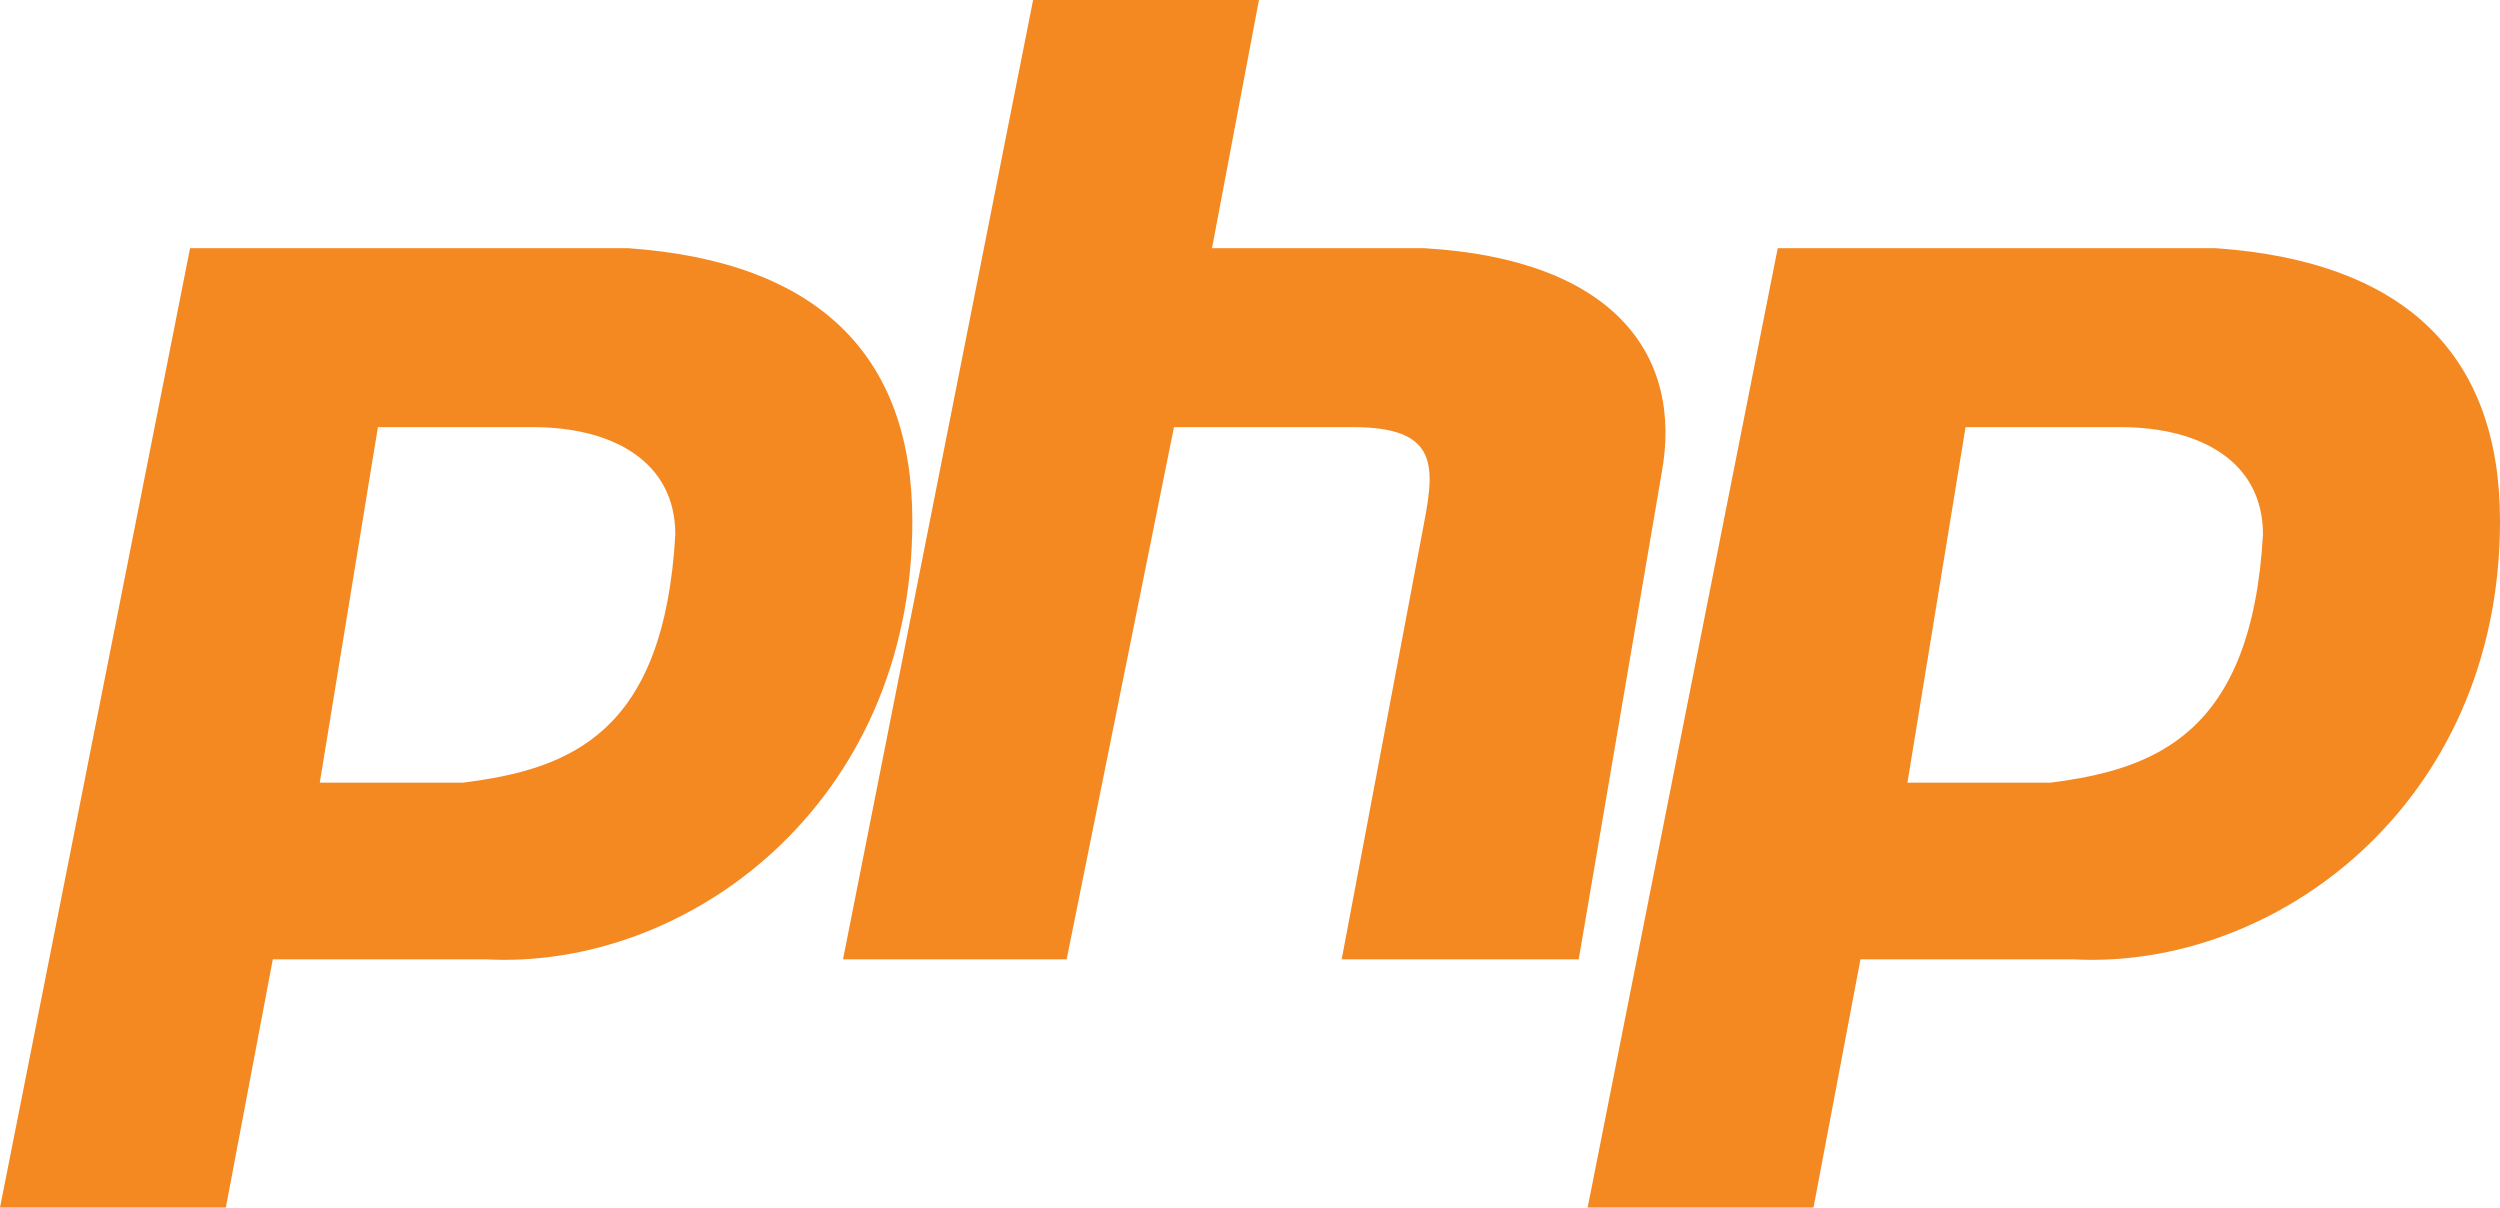 <?xml version="1.0" encoding="UTF-8" standalone="no"?>
<!-- Generator: Adobe Illustrator 22.1.0, SVG Export Plug-In . SVG Version: 6.00 Build 0)  -->

<svg
   xmlns:dc="http://purl.org/dc/elements/1.1/"
   xmlns:cc="http://creativecommons.org/ns#"
   xmlns:rdf="http://www.w3.org/1999/02/22-rdf-syntax-ns#"
   xmlns:svg="http://www.w3.org/2000/svg"
   xmlns="http://www.w3.org/2000/svg"
   xmlns:sodipodi="http://sodipodi.sourceforge.net/DTD/sodipodi-0.dtd"
   xmlns:inkscape="http://www.inkscape.org/namespaces/inkscape"
   version="1.1"
   id="svg2"
   inkscape:version="0.92.3 (2405546, 2018-03-11)"
   sodipodi:docname="php.svg"
   x="0px"
   y="0px"
   viewBox="0 0 111.8 54"
   xml:space="preserve"
   width="111.8"
   height="54"><defs
   id="defs205" /><sodipodi:namedview
   pagecolor="#ffffff"
   bordercolor="#666666"
   borderopacity="1"
   objecttolerance="10"
   gridtolerance="10"
   guidetolerance="10"
   inkscape:pageopacity="0"
   inkscape:pageshadow="2"
   inkscape:window-width="1366"
   inkscape:window-height="705"
   id="namedview203"
   showgrid="false"
   inkscape:zoom="0.18684896"
   inkscape:cx="-1170.78"
   inkscape:cy="-698.37575"
   inkscape:window-x="-8"
   inkscape:window-y="-8"
   inkscape:window-maximized="1"
   inkscape:current-layer="svg2" />
<style
   type="text/css"
   id="style2">
	.st0{fill:#F48821;}
	.st1{clip-path:url(#SVGID_2_);fill:#F48821;}
	.st2{clip-path:url(#SVGID_4_);fill:#F48821;}
	.st3{clip-path:url(#SVGID_6_);fill:#F48821;}
	.st4{clip-path:url(#SVGID_8_);fill:#F48821;}
	.st5{clip-path:url(#SVGID_10_);fill:#F48821;}
	.st6{clip-path:url(#SVGID_12_);fill:#F48821;}
	.st7{clip-path:url(#SVGID_14_);fill:#F48821;}
	.st8{clip-path:url(#SVGID_16_);fill:#F48821;}
	.st9{clip-path:url(#SVGID_18_);fill:#F48821;}
	.st10{fill:none;stroke:#F48821;stroke-width:1.126;stroke-dasharray:4.233;}
	.st11{fill:none;}
	.st12{fill:#FFFFFF;}
	.st13{fill:none;stroke:#F48821;stroke-width:0.5;stroke-miterlimit:10;}
</style>




<g
   id="g51"
   transform="translate(-201.5,-282.7)">
	<path
   class="st0"
   d="M 229.6,293.8 H 210 l -8.5,42.9 h 10.1 l 2.1,-11.1 h 9.5 c 9,0.5 19.1,-6.9 19.1,-19.6 0,-7.4 -4.2,-11.6 -12.7,-12.2 z m -7.4,23.9 h -6.4 l 2.6,-15.9 h 6.9 c 3.7,0 6.4,1.6 6.4,4.8 -0.5,8.9 -4.7,10.5 -9.5,11.1 z"
   id="path44"
   inkscape:connector-curvature="0"
   style="fill:#f48821" />
	<path
   id="h-7"
   inkscape:connector-curvature="0"
   class="st0"
   d="m 239.2,325.6 8.5,-42.9 h 10.1 l -2.1,11.1 h 9.5 c 8.5,0.5 11.6,4.8 10.6,10.1 l -3.7,21.7 h -10.6 l 3.7,-19.6 c 0.5,-2.6 0.5,-4.2 -3.2,-4.2 h -8 l -4.8,23.8 z"
   style="fill:#f48821" />
	<g
   id="g49">
		<path
   class="st0"
   d="M 300.6,293.8 H 281 l -8.5,42.9 h 10.1 l 2.1,-11.1 h 9.5 c 9,0.5 19.1,-6.9 19.1,-19.6 0,-7.4 -4.2,-11.6 -12.7,-12.2 z m -7.4,23.9 h -6.4 l 2.6,-15.9 h 6.9 c 3.7,0 6.4,1.6 6.4,4.8 -0.5,8.9 -4.8,10.5 -9.5,11.1 z"
   id="path47"
   inkscape:connector-curvature="0"
   style="fill:#f48821" />
	</g>
</g>








</svg>